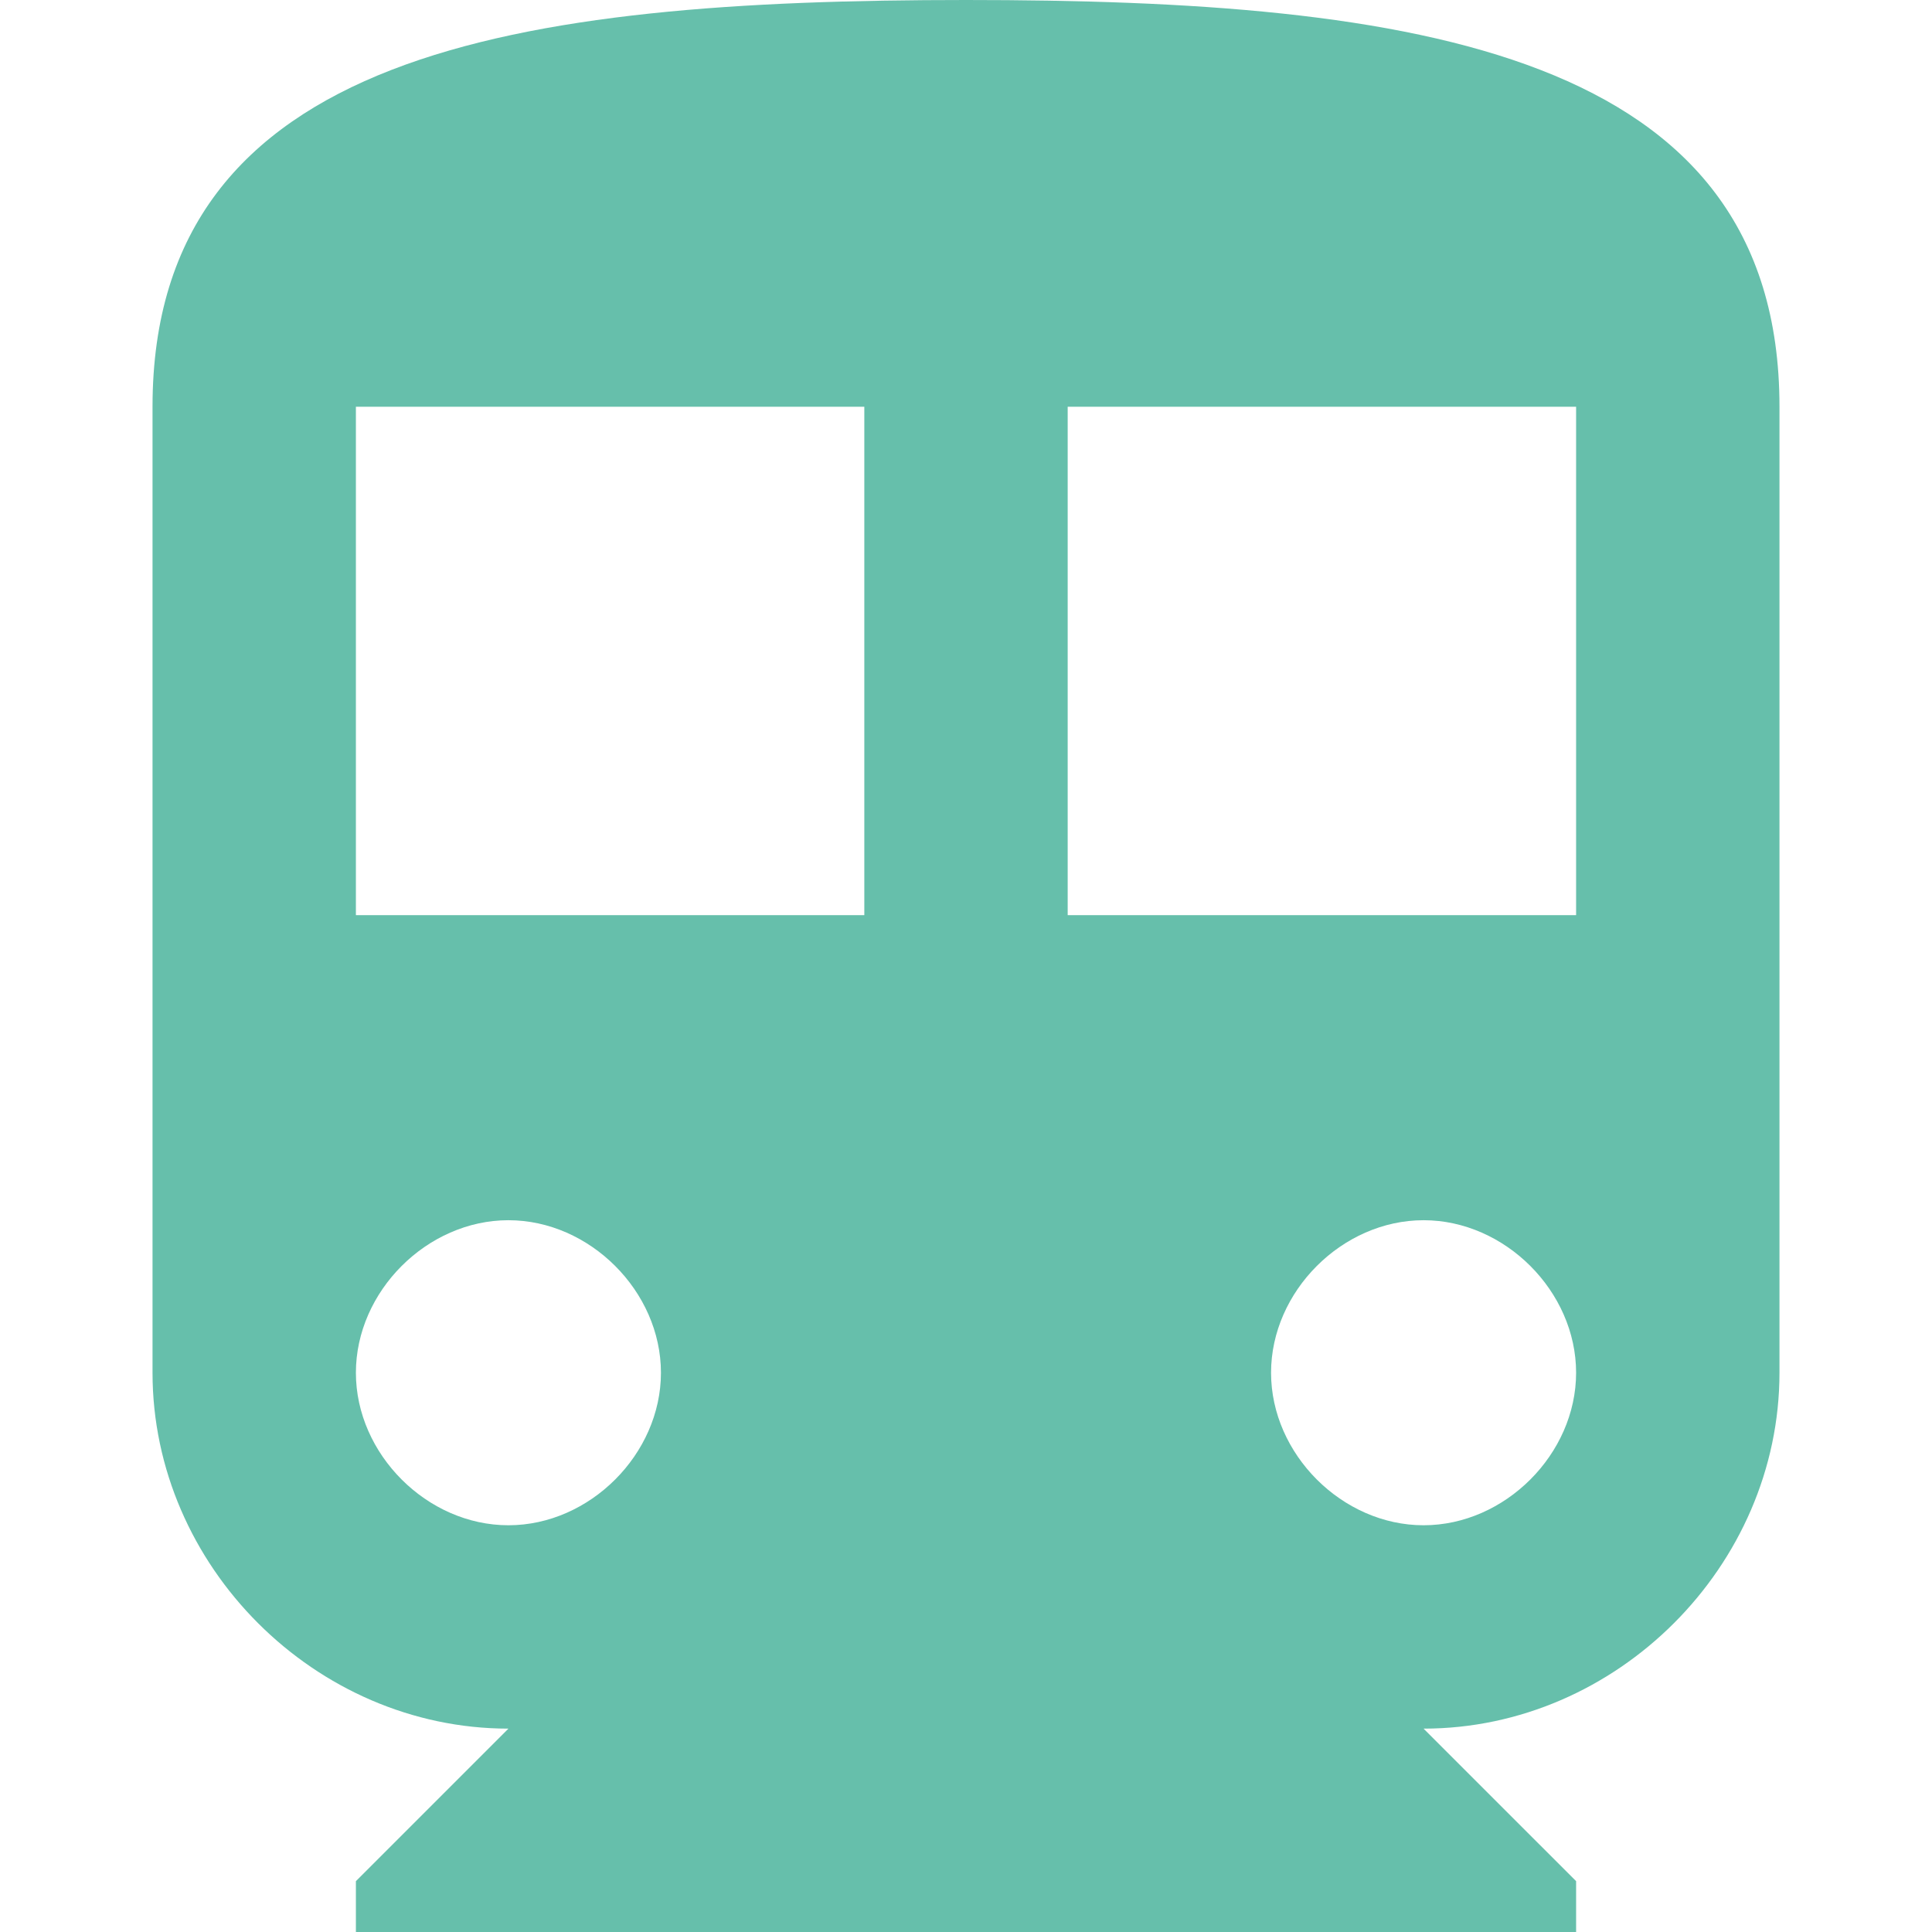 <?xml version="1.0" encoding="iso-8859-1"?>
<!-- Generator: Adobe Illustrator 16.0.0, SVG Export Plug-In . SVG Version: 6.00 Build 0)  -->
<!DOCTYPE svg PUBLIC "-//W3C//DTD SVG 1.1//EN" "http://www.w3.org/Graphics/SVG/1.1/DTD/svg11.dtd">
<svg version="1.1" id="Capa_1" xmlns="http://www.w3.org/2000/svg" xmlns:xlink="http://www.w3.org/1999/xlink" x="0px" y="0px"
	 width="484.5px" height="484.5px" viewBox="0 0 484.5 484.5" style="enable-background:new 0 0 484.5 484.5;fill:rgb(102, 191, 171);" xml:space="preserve"
	>
<g>
	<g id="directions-subway">
		<path  d="M242.25,0c-112.2,0-204,12.75-204,102v242.25c0,48.45,40.8,89.25,89.25,89.25l-38.25,38.25v12.75h306v-12.75L357,433.5
			c48.45,0,89.25-40.8,89.25-89.25V102C446.25,12.75,354.45,0,242.25,0z M127.5,382.5c-20.4,0-38.25-17.85-38.25-38.25
			S107.1,306,127.5,306s38.25,17.85,38.25,38.25S147.9,382.5,127.5,382.5z M216.75,229.5H89.25V102h127.5V229.5z M357,382.5
			c-20.4,0-38.25-17.85-38.25-38.25S336.6,306,357,306s38.25,17.85,38.25,38.25S377.4,382.5,357,382.5z M395.25,229.5h-127.5V102
			h127.5V229.5z"/>
	</g>
</g>
<g>
</g>
<g>
</g>
<g>
</g>
<g>
</g>
<g>
</g>
<g>
</g>
<g>
</g>
<g>
</g>
<g>
</g>
<g>
</g>
<g>
</g>
<g>
</g>
<g>
</g>
<g>
</g>
<g>
</g>
</svg>

